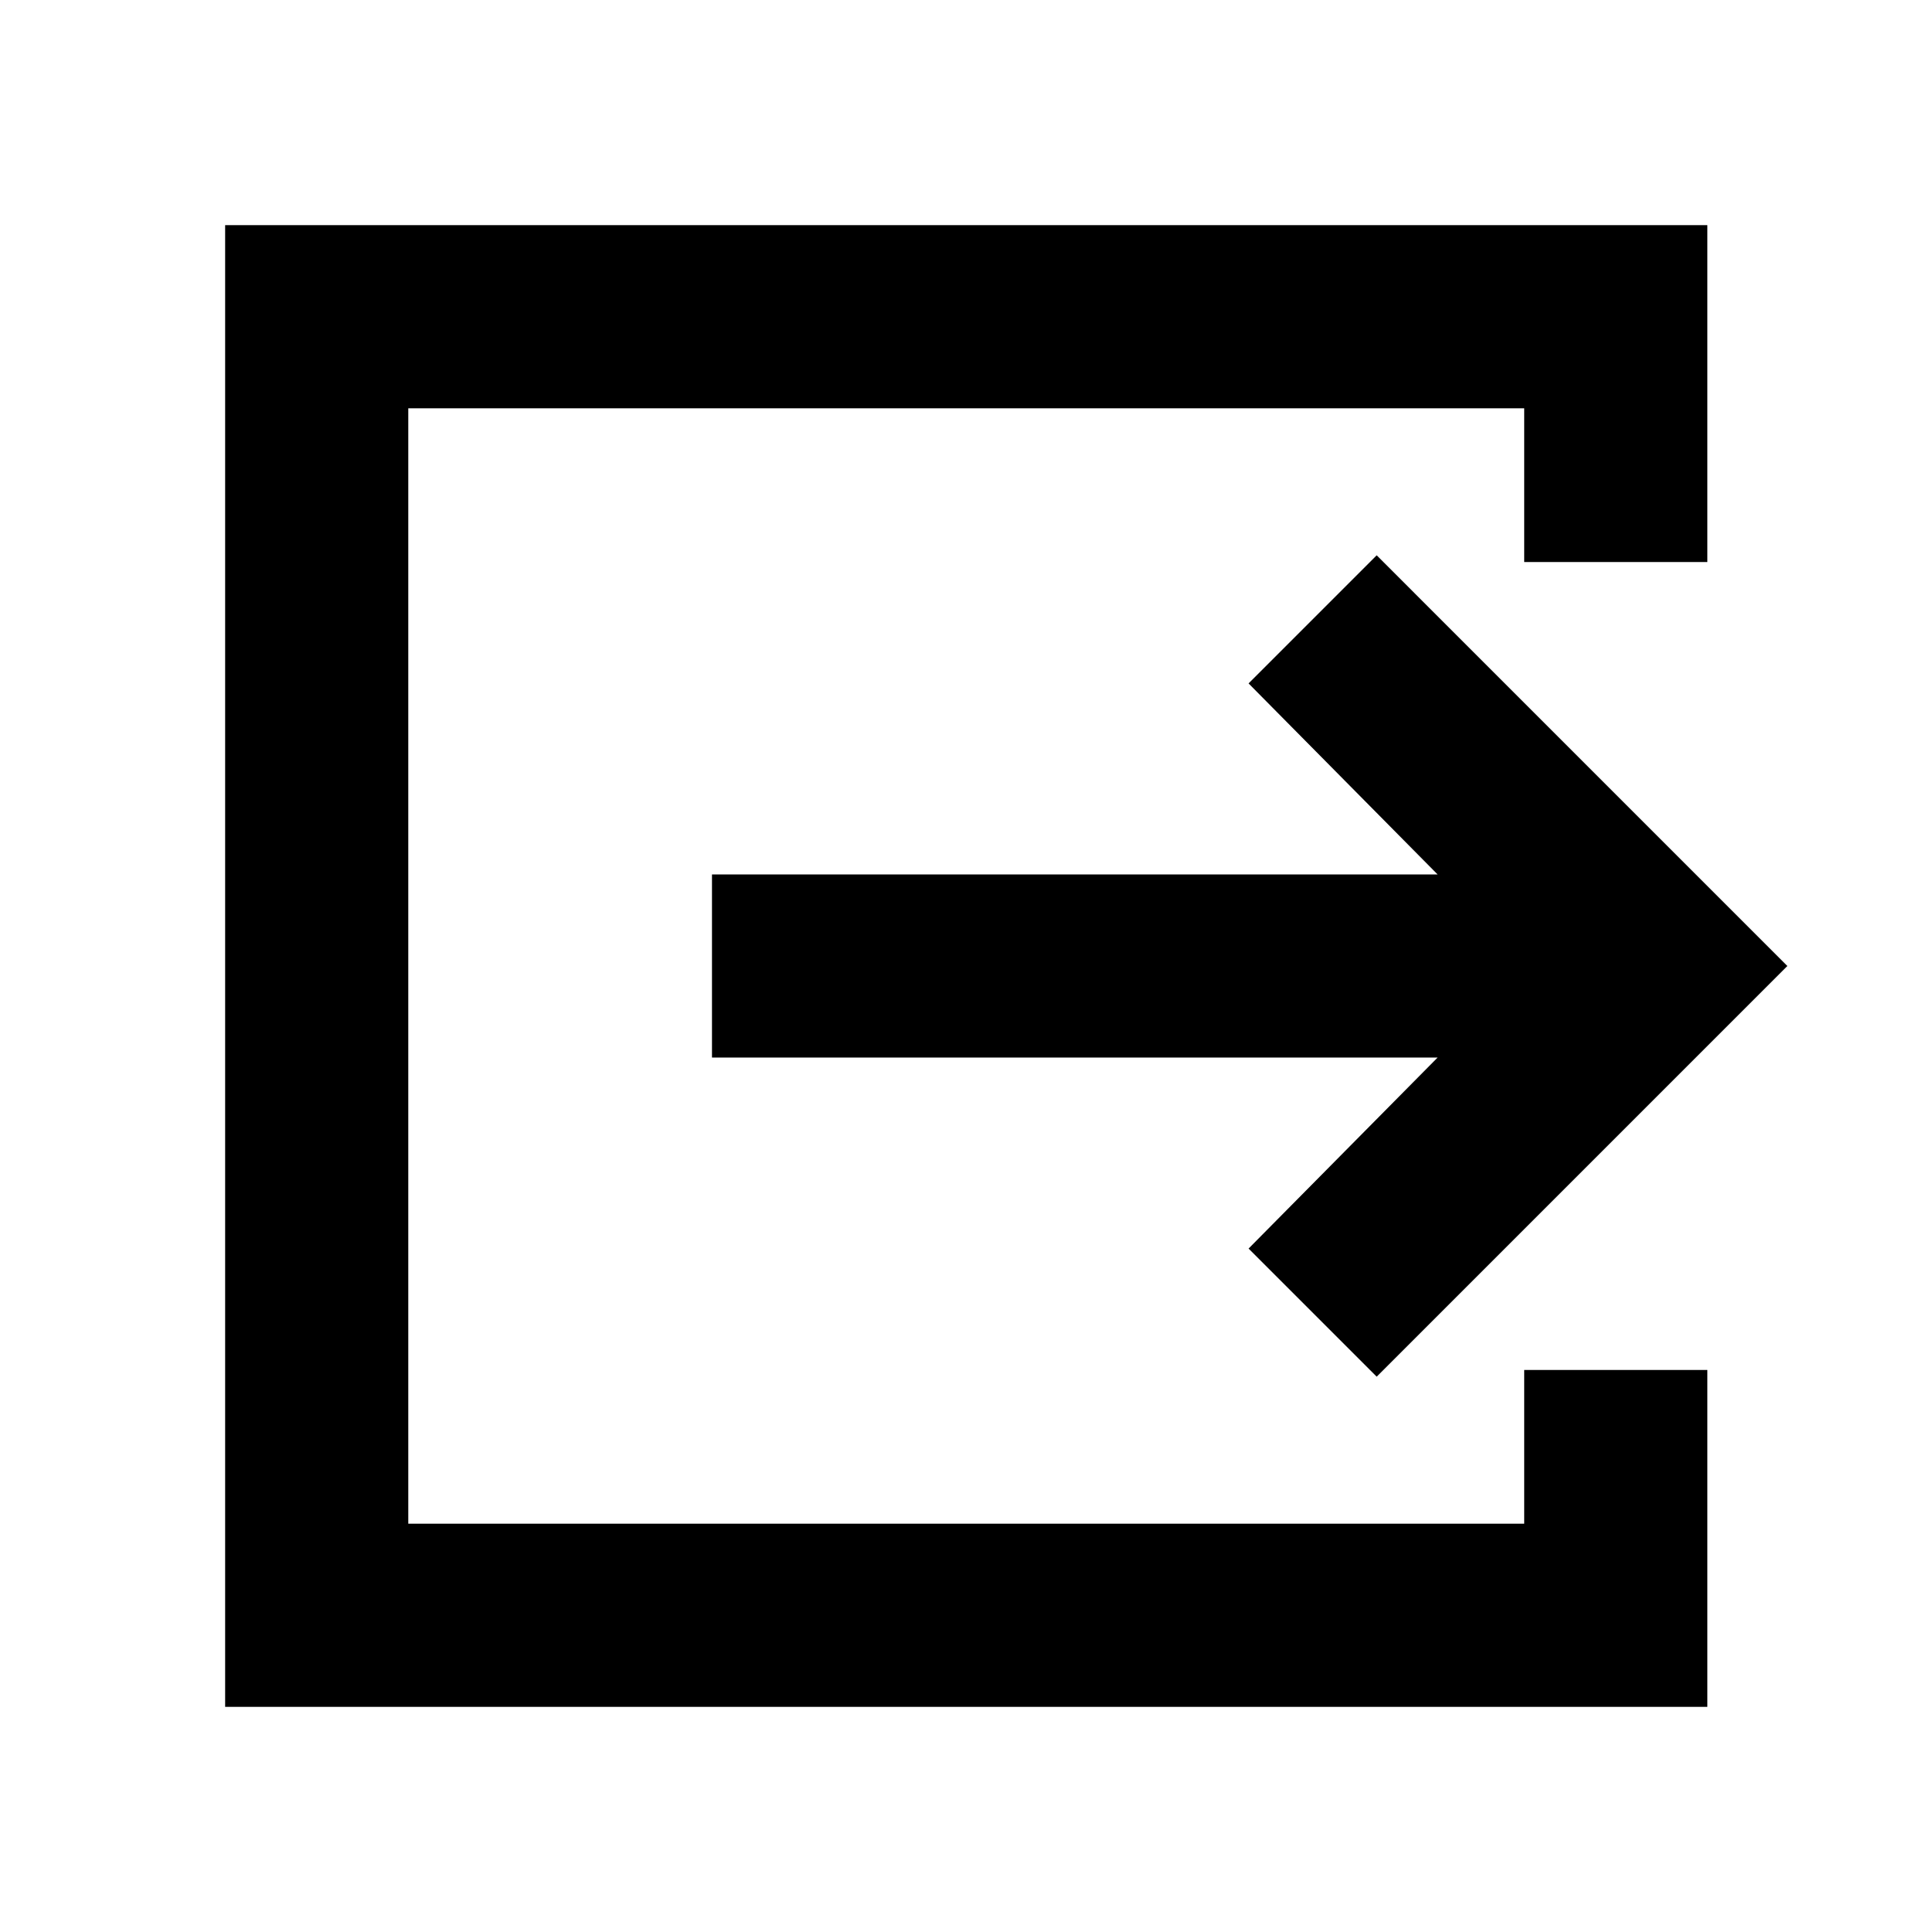 <svg xmlns="http://www.w3.org/2000/svg" height="24" viewBox="0 -960 960 960" width="24"><path d="M111.87-111.87v-736.26h736.5v167.41h-91v-76.41h-554.5v554.26h554.5v-76.41h91v167.41h-736.5Zm572.2-164.06-63.66-63.66 93.92-94.91H353.78v-91h360.55l-93.92-94.91 63.66-63.66L888.13-480 684.07-275.93Z"/></svg>